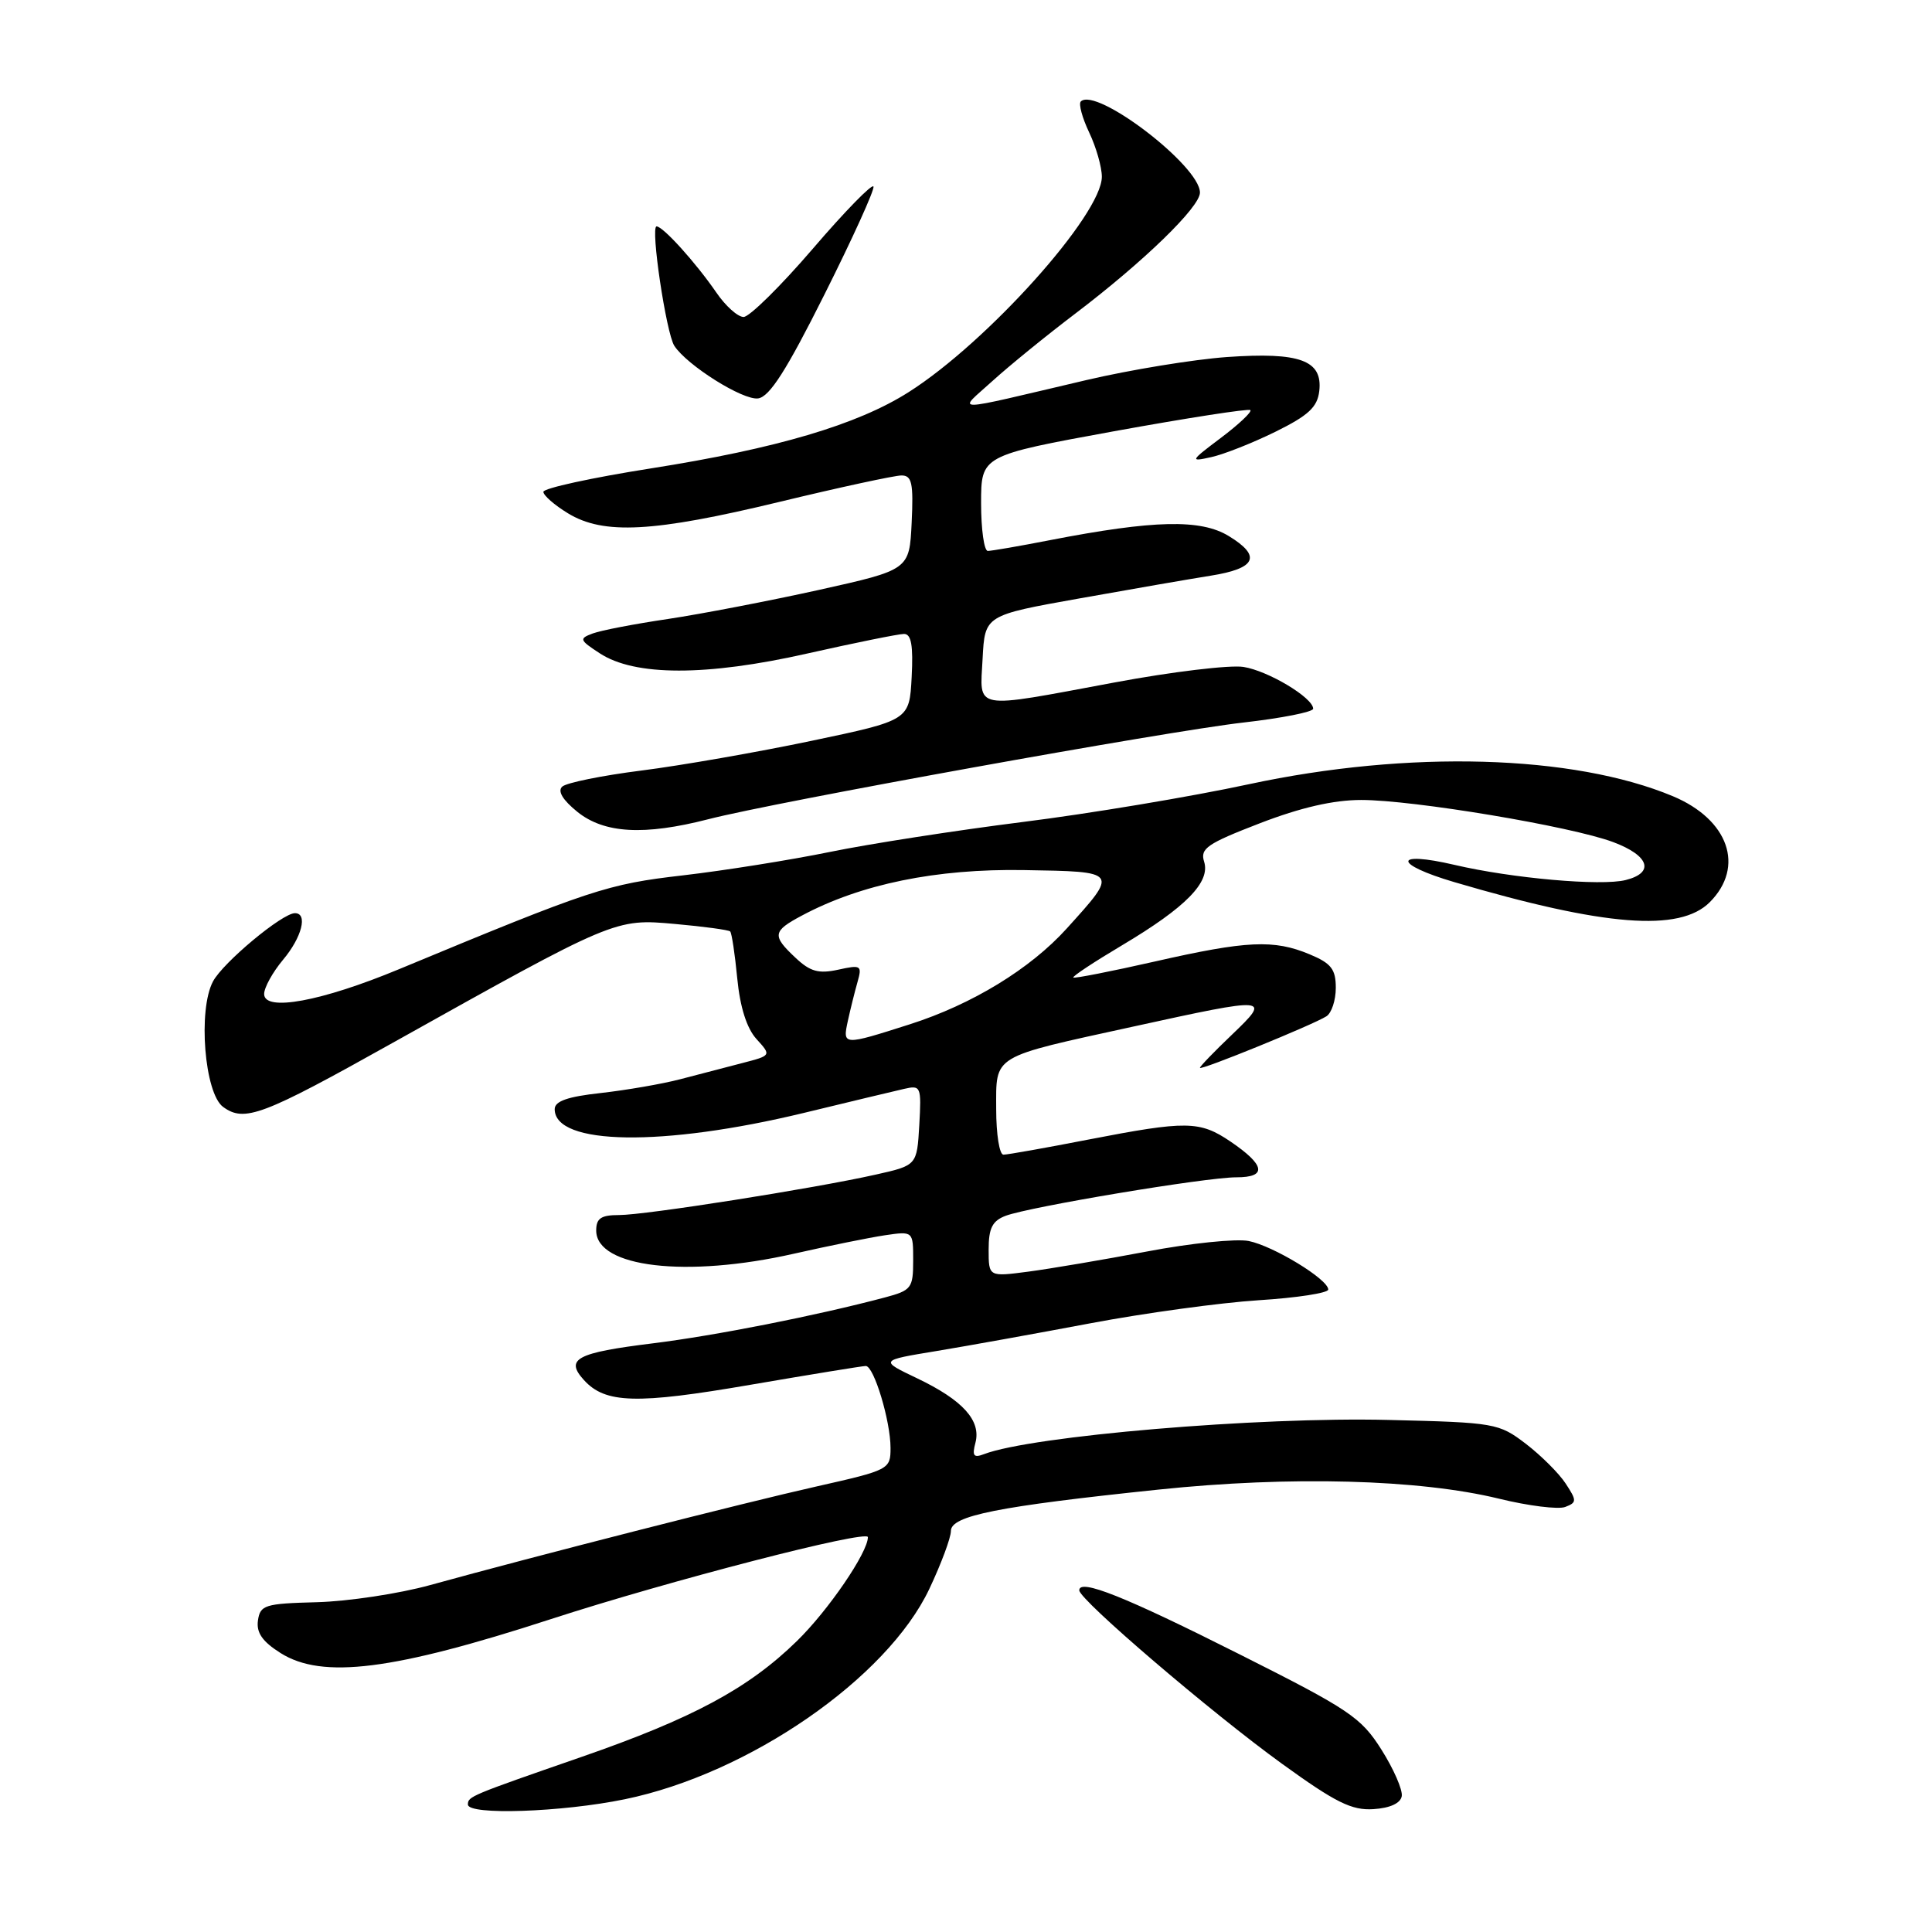 <?xml version="1.0" encoding="UTF-8" standalone="no"?>
<!DOCTYPE svg PUBLIC "-//W3C//DTD SVG 1.1//EN" "http://www.w3.org/Graphics/SVG/1.1/DTD/svg11.dtd" >
<svg xmlns="http://www.w3.org/2000/svg" xmlns:xlink="http://www.w3.org/1999/xlink" version="1.1" viewBox="0 0 256 256">
 <g >
 <path fill="currentColor"
d=" M 82.79 238.41 C 99.23 235.03 117.54 222.38 123.14 210.54 C 124.71 207.22 126.00 203.76 126.00 202.86 C 126.00 200.84 132.15 199.61 153.50 197.38 C 170.96 195.55 188.06 196.01 198.61 198.58 C 202.52 199.54 206.48 200.03 207.40 199.68 C 208.94 199.09 208.95 198.85 207.46 196.58 C 206.58 195.23 204.20 192.86 202.18 191.31 C 198.60 188.58 198.11 188.49 184.00 188.15 C 166.74 187.72 136.68 190.27 130.39 192.68 C 129.01 193.21 128.79 192.91 129.25 191.17 C 130.02 188.22 127.57 185.52 121.52 182.63 C 116.55 180.26 116.55 180.26 124.02 179.03 C 128.14 178.35 137.35 176.69 144.50 175.34 C 151.65 173.99 161.66 172.62 166.75 172.29 C 171.84 171.97 176.00 171.33 176.00 170.87 C 176.00 169.52 168.74 165.10 165.46 164.44 C 163.81 164.11 157.74 164.73 151.98 165.83 C 146.21 166.92 139.14 168.12 136.25 168.50 C 131.00 169.19 131.00 169.19 131.00 165.57 C 131.00 162.73 131.49 161.77 133.25 161.10 C 136.44 159.90 159.84 155.99 163.83 156.00 C 167.93 156.00 167.66 154.39 163.03 151.25 C 158.96 148.50 157.23 148.48 144.21 151.00 C 138.56 152.10 133.50 153.00 132.96 153.00 C 132.43 153.00 132.00 150.29 132.00 146.98 C 132.00 139.70 131.22 140.17 150.24 136.01 C 168.22 132.07 168.47 132.09 163.25 137.09 C 160.91 139.32 159.00 141.30 159.00 141.49 C 159.00 141.90 173.94 135.81 175.75 134.67 C 176.44 134.24 177.00 132.54 177.00 130.89 C 177.00 128.42 176.39 127.64 173.53 126.45 C 168.79 124.47 165.22 124.63 153.00 127.41 C 147.22 128.72 142.37 129.67 142.22 129.53 C 142.06 129.38 144.99 127.45 148.72 125.23 C 157.15 120.21 160.41 116.88 159.55 114.17 C 159.00 112.43 159.96 111.78 166.93 109.09 C 172.35 107.00 176.69 106.00 180.37 106.00 C 187.27 106.00 208.17 109.49 213.75 111.58 C 218.54 113.37 219.29 115.64 215.41 116.61 C 212.17 117.43 200.33 116.38 192.73 114.60 C 184.58 112.70 184.57 114.49 192.72 116.89 C 212.65 122.76 222.56 123.53 226.55 119.55 C 231.24 114.85 229.06 108.60 221.66 105.50 C 208.46 99.99 186.64 99.37 165.50 103.91 C 157.80 105.57 144.30 107.82 135.50 108.92 C 126.70 110.03 115.22 111.81 110.00 112.88 C 104.78 113.95 96.00 115.35 90.50 115.99 C 80.44 117.15 78.38 117.83 52.88 128.42 C 42.58 132.70 35.00 134.09 35.00 131.71 C 35.00 130.86 36.13 128.82 37.50 127.18 C 40.00 124.21 40.82 121.00 39.08 121.00 C 37.40 121.00 29.54 127.55 28.22 130.05 C 26.21 133.84 27.10 144.87 29.56 146.67 C 32.39 148.74 34.74 147.86 52.00 138.20 C 81.48 121.72 81.50 121.71 89.44 122.43 C 93.26 122.77 96.55 123.22 96.75 123.42 C 96.96 123.62 97.38 126.42 97.69 129.64 C 98.06 133.46 98.95 136.26 100.24 137.68 C 102.22 139.86 102.22 139.86 98.36 140.86 C 96.24 141.41 92.53 142.38 90.11 143.01 C 87.70 143.64 82.97 144.45 79.61 144.83 C 75.21 145.31 73.50 145.91 73.50 146.97 C 73.50 151.77 87.82 151.98 106.50 147.47 C 112.55 146.00 118.54 144.57 119.81 144.28 C 122.02 143.77 122.10 143.96 121.81 149.08 C 121.50 154.42 121.50 154.42 116.00 155.65 C 107.74 157.50 85.50 161.00 82.04 161.00 C 79.64 161.00 79.00 161.43 79.00 163.05 C 79.00 167.95 90.97 169.35 105.21 166.12 C 109.77 165.09 115.19 163.99 117.25 163.68 C 121.00 163.13 121.00 163.13 121.00 167.02 C 121.00 170.69 120.77 170.98 117.25 171.92 C 108.14 174.34 94.80 176.97 86.50 178.00 C 76.37 179.25 74.84 180.07 77.37 182.86 C 80.20 185.98 84.31 186.10 99.50 183.48 C 107.44 182.12 114.28 181.00 114.72 181.00 C 115.80 181.00 118.00 188.29 118.00 191.86 C 118.00 194.70 117.83 194.79 108.25 196.95 C 98.47 199.15 71.05 206.15 57.00 210.03 C 52.88 211.17 46.12 212.19 42.00 212.30 C 35.08 212.48 34.48 212.67 34.18 214.72 C 33.95 216.34 34.77 217.52 37.18 219.04 C 42.71 222.52 52.08 221.34 73.00 214.54 C 88.62 209.46 115.00 202.64 115.00 203.68 C 115.00 205.71 109.74 213.41 105.58 217.46 C 99.16 223.73 91.77 227.70 77.00 232.82 C 62.28 237.93 62.00 238.04 62.00 239.11 C 62.00 240.55 74.44 240.13 82.79 238.41 Z  M 185.74 238.00 C 185.88 237.18 184.67 234.40 183.05 231.84 C 180.35 227.56 178.80 226.52 164.30 219.23 C 149.01 211.53 142.99 209.13 143.01 210.73 C 143.02 211.98 160.56 226.98 169.89 233.72 C 176.98 238.85 179.12 239.91 181.99 239.72 C 184.19 239.58 185.58 238.94 185.74 238.00 Z  M 93.86 108.55 C 102.79 106.25 154.55 96.90 164.75 95.74 C 169.84 95.16 174.00 94.34 174.00 93.91 C 174.00 92.46 168.03 88.88 164.76 88.37 C 162.97 88.09 155.28 89.01 147.68 90.43 C 128.67 93.97 129.84 94.18 130.20 87.27 C 130.50 81.53 130.50 81.53 143.00 79.30 C 149.88 78.07 157.72 76.71 160.43 76.28 C 166.46 75.32 167.20 73.70 162.82 71.03 C 159.10 68.76 152.92 68.90 139.14 71.57 C 135.10 72.36 131.38 73.00 130.89 73.00 C 130.40 73.00 130.00 70.16 130.00 66.68 C 130.00 60.36 130.00 60.36 147.63 57.14 C 157.33 55.38 165.45 54.12 165.68 54.34 C 165.91 54.57 164.16 56.22 161.80 58.00 C 157.68 61.10 157.63 61.21 160.50 60.57 C 162.15 60.21 165.97 58.70 169.00 57.21 C 173.38 55.05 174.56 53.95 174.81 51.82 C 175.28 47.74 172.25 46.63 162.57 47.31 C 158.13 47.63 149.78 49.00 144.00 50.35 C 125.40 54.71 126.89 54.69 131.50 50.49 C 133.70 48.49 138.65 44.46 142.50 41.54 C 151.57 34.65 159.00 27.44 159.00 25.52 C 159.00 21.97 145.22 11.45 143.21 13.45 C 142.90 13.77 143.40 15.61 144.32 17.55 C 145.24 19.48 146.00 22.13 146.00 23.42 C 146.00 28.43 130.81 45.36 120.40 51.96 C 113.60 56.28 102.91 59.44 86.22 62.07 C 78.40 63.30 72.00 64.70 72.00 65.17 C 72.00 65.64 73.46 66.92 75.25 68.01 C 79.97 70.89 86.55 70.54 103.29 66.50 C 111.28 64.57 118.55 63.00 119.45 63.00 C 120.83 63.00 121.05 64.00 120.80 69.25 C 120.50 75.50 120.50 75.50 108.50 78.17 C 101.90 79.63 92.90 81.36 88.50 82.02 C 84.10 82.67 79.62 83.53 78.53 83.94 C 76.71 84.62 76.78 84.81 79.46 86.56 C 84.10 89.61 93.59 89.62 106.99 86.59 C 113.31 85.17 119.07 84.00 119.79 84.00 C 120.75 84.00 121.02 85.53 120.80 89.72 C 120.50 95.44 120.50 95.44 107.50 98.17 C 100.35 99.67 90.22 101.44 85.00 102.10 C 79.78 102.76 75.05 103.72 74.50 104.23 C 73.85 104.82 74.56 106.00 76.50 107.57 C 80.06 110.44 85.35 110.74 93.86 108.55 Z  M 109.25 39.01 C 112.97 31.59 115.89 25.16 115.74 24.72 C 115.59 24.28 111.97 27.98 107.70 32.96 C 103.43 37.93 99.30 42.00 98.53 42.00 C 97.76 42.00 96.13 40.54 94.91 38.75 C 92.20 34.81 87.86 30.00 87.00 30.00 C 86.16 30.00 88.27 44.14 89.35 45.82 C 91.03 48.41 98.46 53.08 100.46 52.79 C 101.98 52.57 104.22 49.06 109.25 39.01 Z  M 112.35 135.25 C 112.68 133.74 113.25 131.44 113.62 130.14 C 114.25 127.92 114.10 127.82 111.06 128.49 C 108.48 129.05 107.36 128.75 105.42 126.92 C 102.27 123.97 102.36 123.39 106.25 121.32 C 114.07 117.14 124.05 115.10 135.66 115.29 C 148.28 115.50 148.22 115.43 141.36 123.02 C 136.52 128.38 128.81 133.09 120.54 135.73 C 111.67 138.56 111.63 138.56 112.35 135.25 Z "/>
</g>
</svg>